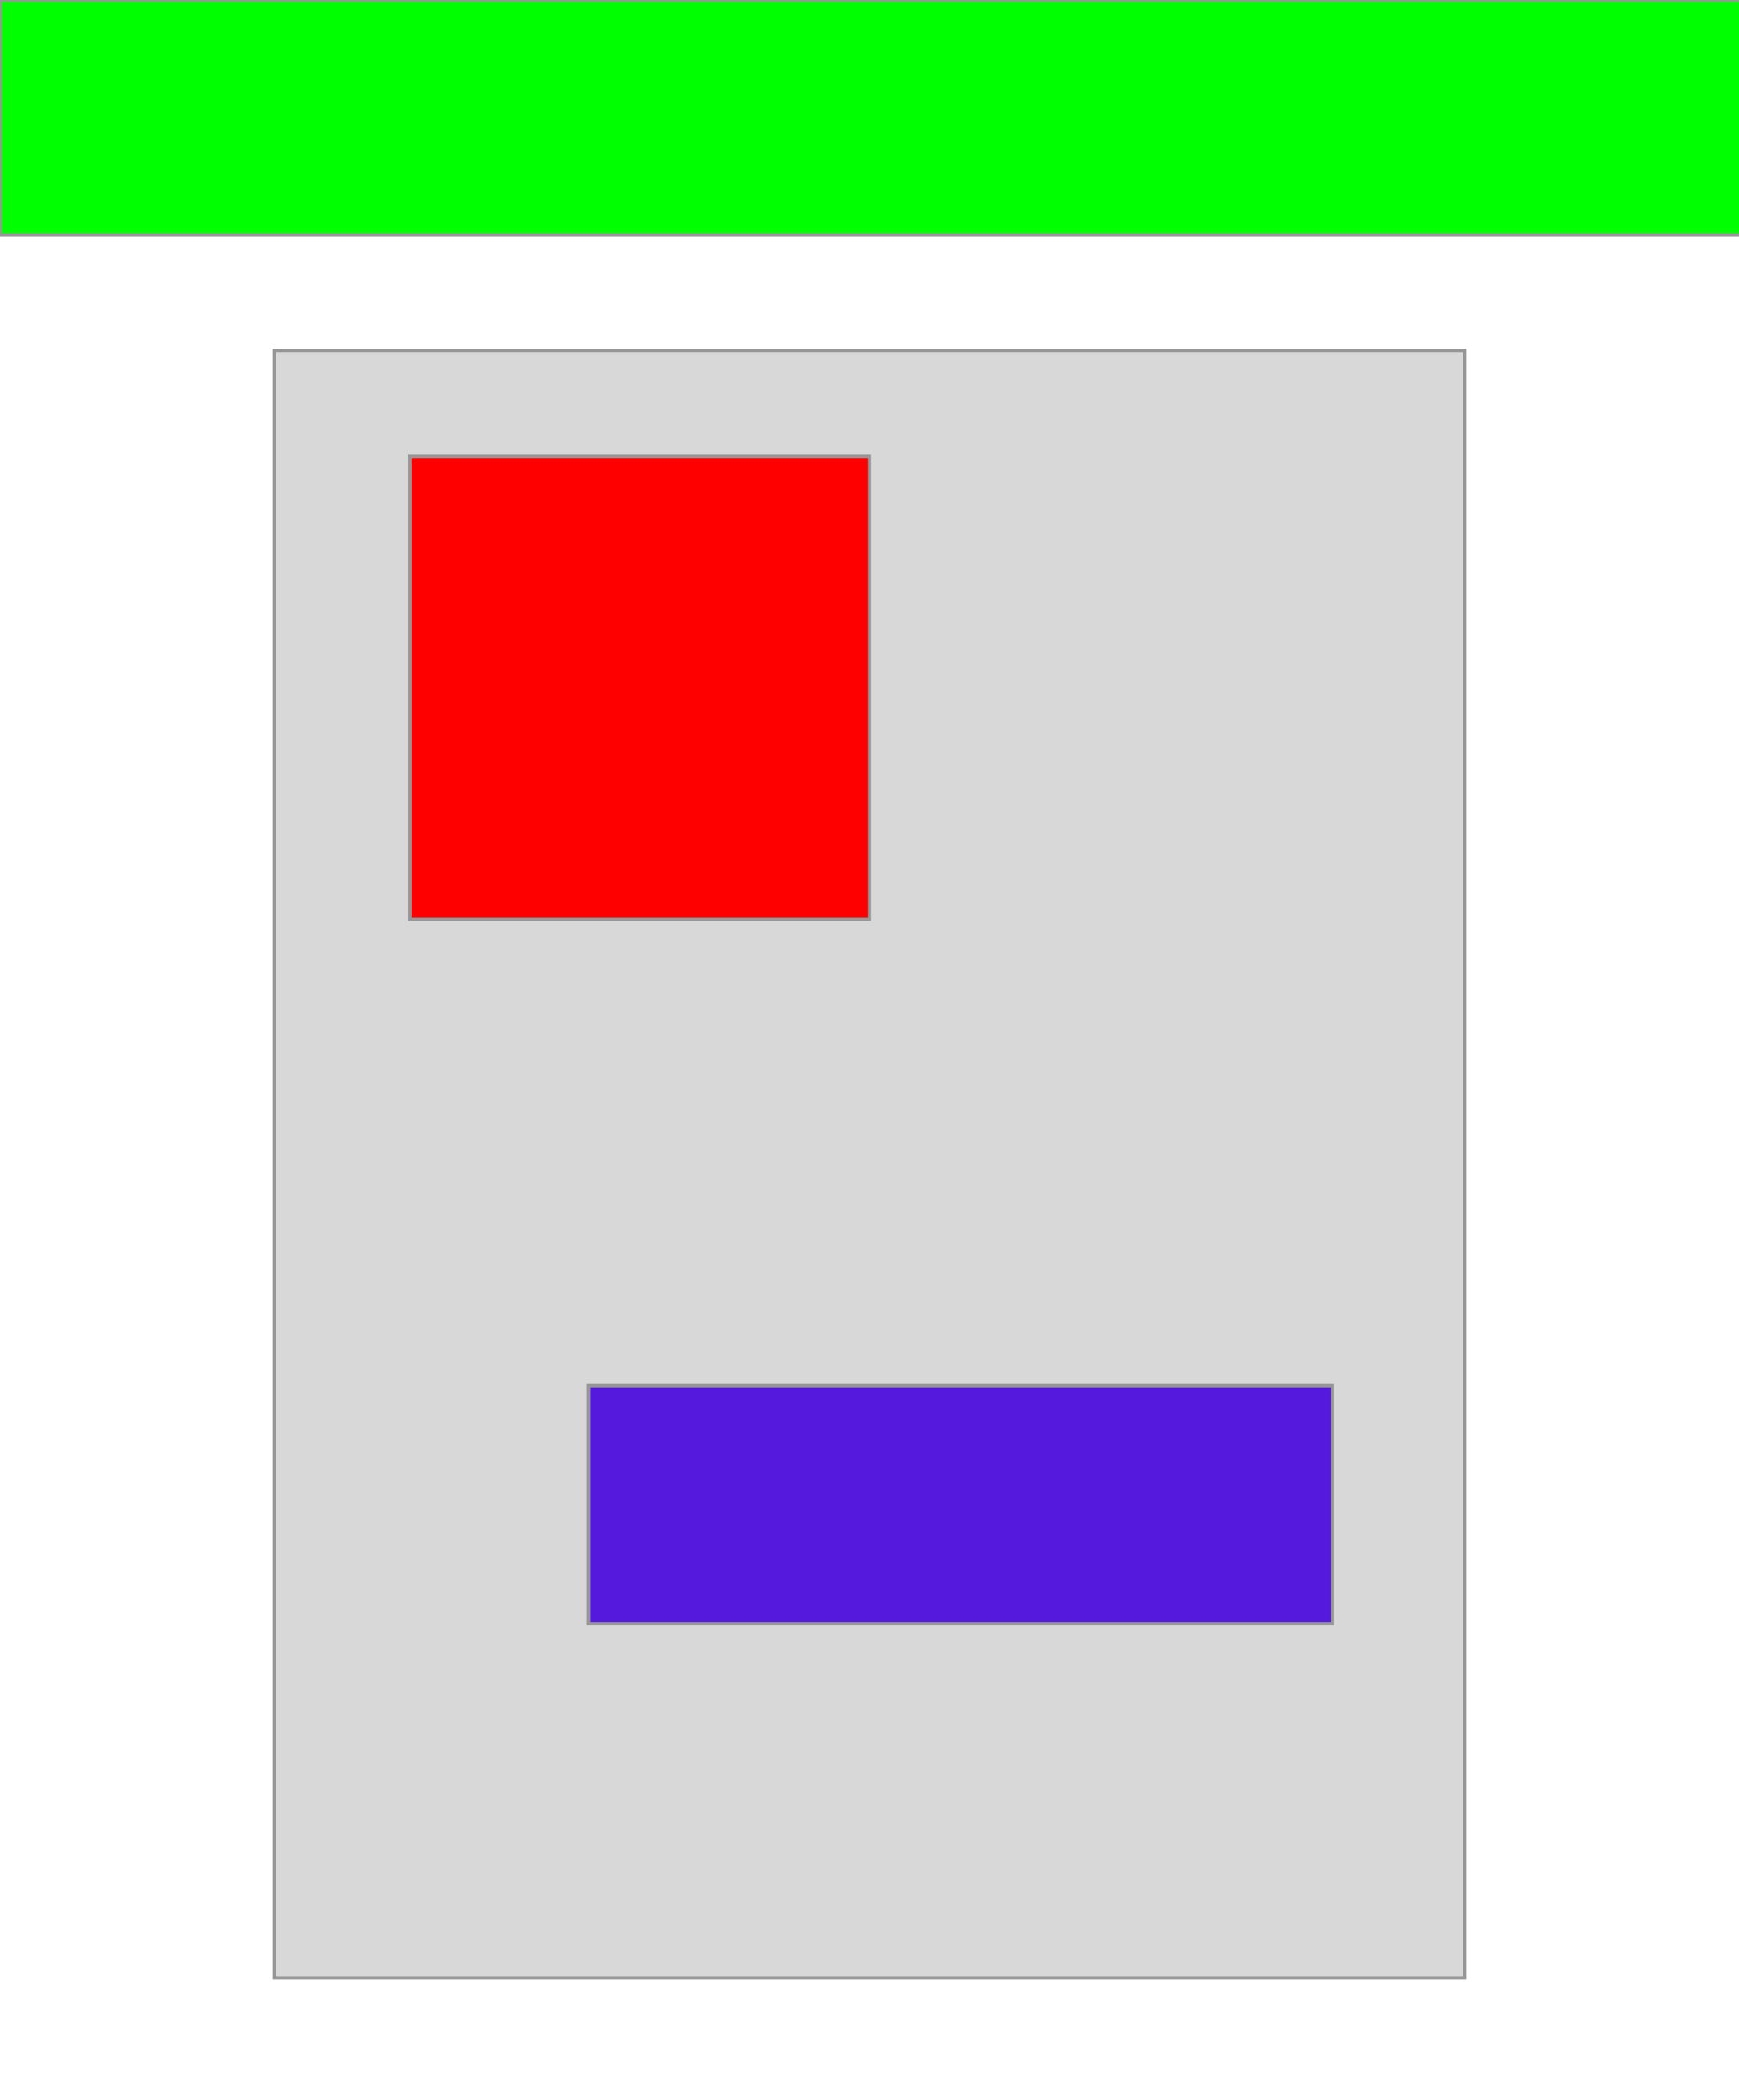 <?xml version="1.0" encoding="UTF-8"?>
<svg width="526px" height="635px" viewBox="0 0 526 635" version="1.1" xmlns="http://www.w3.org/2000/svg" xmlns:xlink="http://www.w3.org/1999/xlink">
    <!-- Generator: sketchtool 63 (101010) - https://sketch.com -->
    <title>Artboard</title>
    <desc>Created with sketchtool.</desc>
    <g id="Page-1" stroke="none" stroke-width="1" fill="none" fill-rule="evenodd">
        <g id="Artboard" stroke="#979797">
            <g id="group" transform="translate(83, 106)">
                <rect id="Background" fill="#D8D8D8" x="0" y="0" width="360" height="492"></rect>
                <rect id="Rectangle" fill="#FF0000" x="41" y="32" width="139" height="140"></rect>
                <g id="subgroup" transform="translate(95, 313)" fill="#5519DE">
                    <rect id="Rectangle" x="0" y="0" width="225" height="72"></rect>
                </g>
            </g>
            <rect id="Rectangle" fill="#00FF00" x="0" y="0" width="553" height="71"></rect>
        </g>
    </g>
</svg>